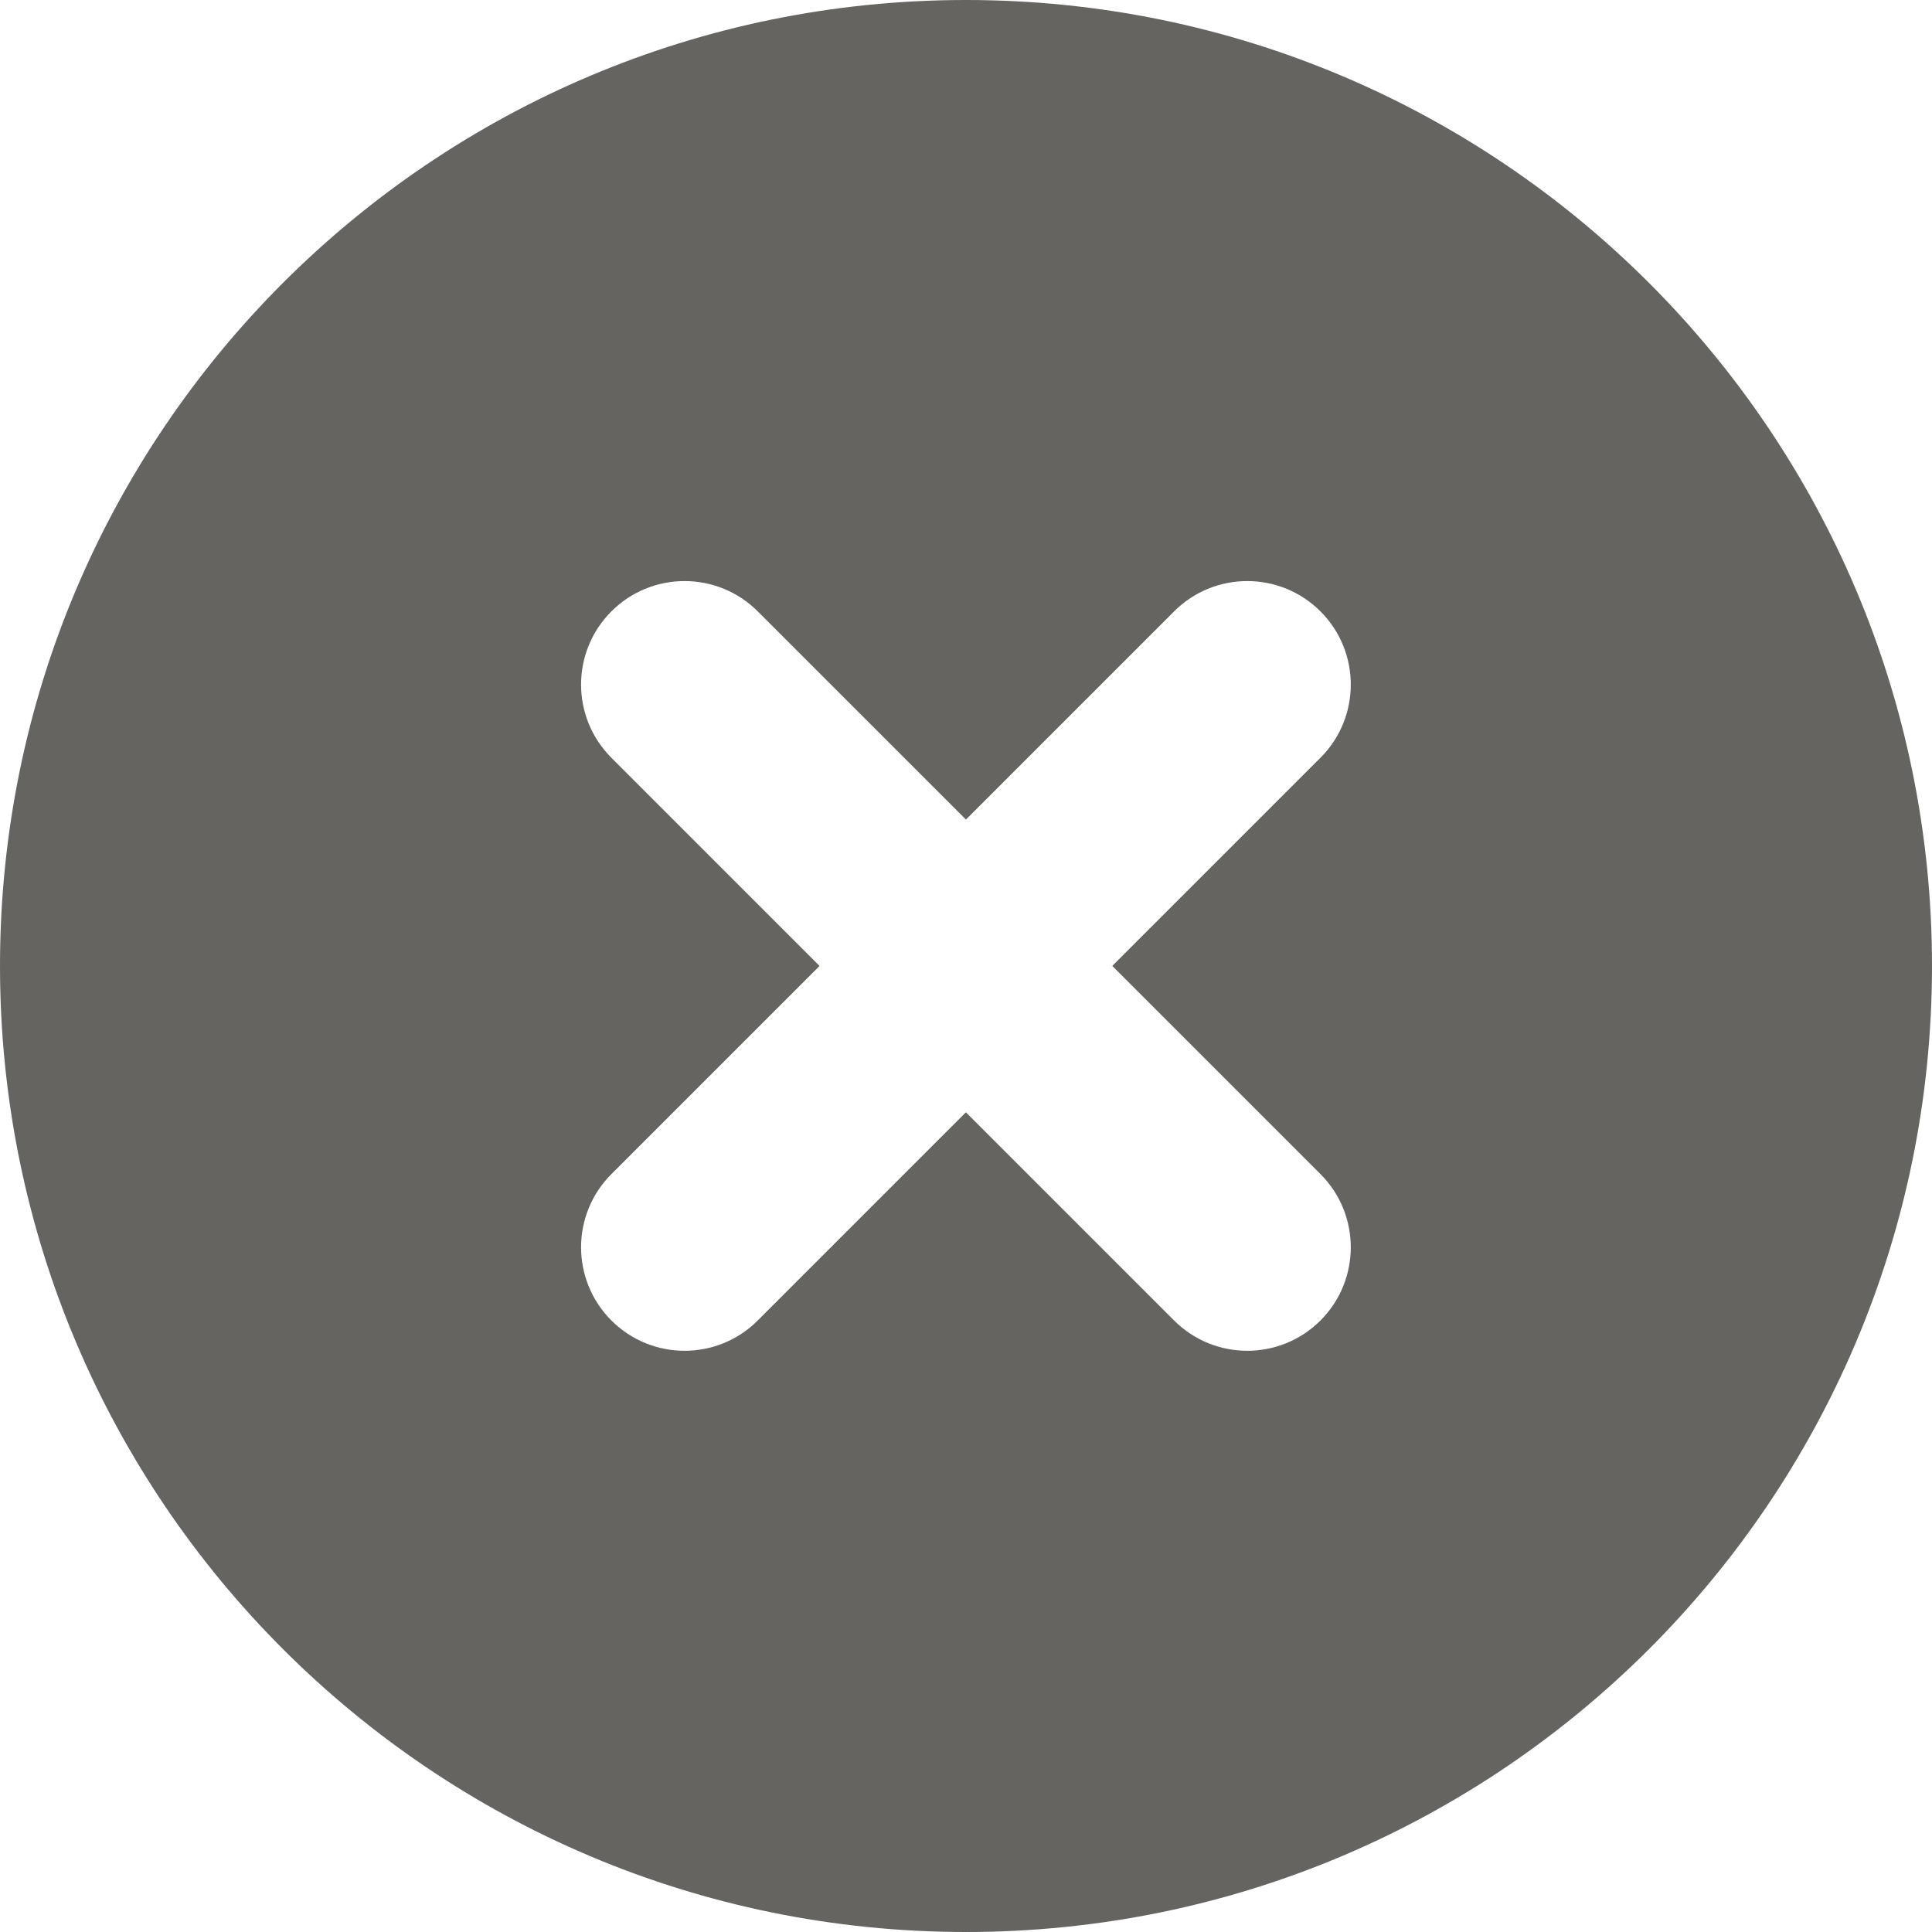 <svg width="420" height="420" viewBox="0 0 420 420" fill="none" xmlns="http://www.w3.org/2000/svg">
<g clip-path="url(#clip0_55_1287)">
<path fill-rule="evenodd" clip-rule="evenodd" d="M210 420C325.98 420 420 325.98 420 210C420 94.02 325.98 0 210 0C94.02 0 0 94.02 0 210C0 325.98 94.02 420 210 420ZM287.059 132.909C278.272 124.123 264.026 124.123 255.239 132.909L209.984 178.164L164.73 132.91C155.943 124.123 141.697 124.123 132.91 132.91C124.123 141.697 124.123 155.943 132.91 164.73L178.164 209.984L132.91 255.239C124.123 264.026 124.123 278.272 132.91 287.059C141.697 295.846 155.943 295.846 164.73 287.059L209.984 241.804L255.239 287.059C264.026 295.846 278.272 295.846 287.059 287.059C295.846 278.272 295.846 264.026 287.059 255.239L241.804 209.984L287.059 164.729C295.846 155.942 295.846 141.696 287.059 132.909Z" fill="#656461"/>
</g>
<defs>
<clipPath id="clip0_55_1287">
<rect width="420" height="420" fill="white"/>
</clipPath>
</defs>
</svg>
